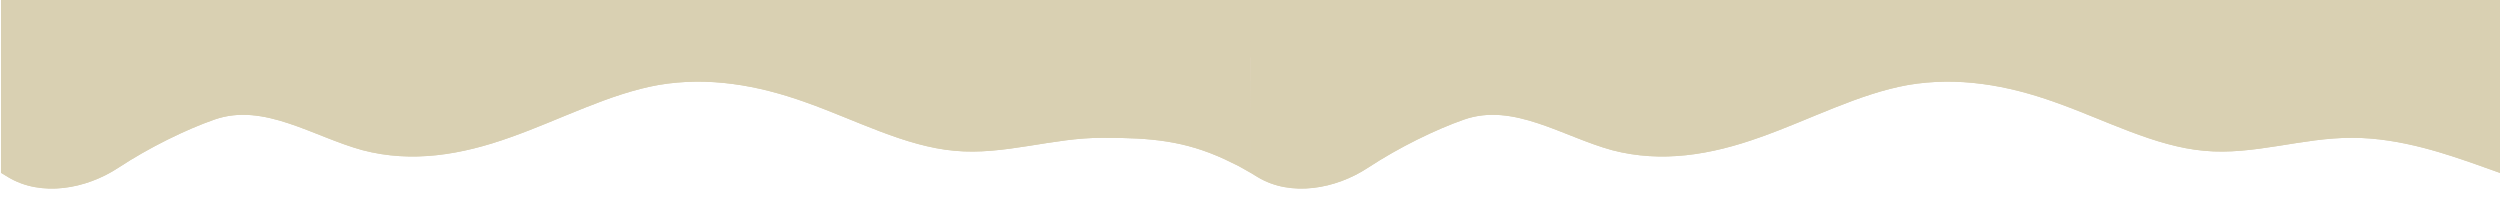 <svg width="3041" height="260" viewBox="0 0 3039 260" fill="none" xmlns="http://www.w3.org/2000/svg">
<rect x="3040.21" y="70" width="3040" height="70" transform="rotate(-180 3040.21 70)" fill="#D9D0B2"/>
<path d="M3040.05 210.363L3010.06 199.671C2980.07 189.378 2920.09 167.396 2860.09 167.636C2800.09 167.277 2740.07 189.141 2680.07 183.402C2620.08 178.061 2560.11 146.114 2500.13 124.83C2440.15 103.147 2380.16 93.123 2320.15 103.327C2260.14 113.93 2200.11 145.759 2140.09 166.924C2080.07 188.489 2020.06 198.395 1960.07 182.69C1900.09 166.389 1840.13 124.477 1780.11 145.344C1745.24 157.468 1700.29 179.512 1662.86 204.118C1623.53 229.973 1569.08 239.754 1528.81 215.394L1519.71 209.889L1519.71 147L1520.21 50.931L1630.21 49.533C1660.21 49.562 1720.21 49.622 1780.21 49.681C1840.21 49.74 1900.21 49.8 1960.21 49.859C2020.21 49.918 2080.21 49.977 2140.21 50.036C2200.21 50.096 2260.21 50.155 2320.21 50.214C2380.21 50.274 2440.21 50.333 2500.21 50.392C2560.21 50.451 2620.21 50.511 2680.21 50.57C2740.21 50.629 2800.21 50.688 2860.21 50.748C2920.21 50.807 2980.21 50.866 3010.21 50.896L3040.21 50.925L3040.05 210.363Z" fill="#D9D0B2"/>
<path d="M3040.05 210.363L3010.06 199.671C2980.07 189.378 2920.09 167.396 2860.09 167.636C2800.09 167.277 2740.07 189.141 2680.07 183.402C2620.08 178.061 2560.11 146.114 2500.13 124.83C2440.15 103.147 2380.16 93.123 2320.15 103.327C2260.14 113.93 2200.11 145.759 2140.09 166.924C2080.07 188.489 2020.06 198.395 1960.07 182.69C1900.09 166.389 1840.13 124.477 1780.11 145.344C1745.24 157.468 1700.29 179.512 1662.86 204.118C1623.53 229.973 1569.08 239.754 1528.81 215.394L1519.71 209.889L1519.71 147L1520.21 50.931L1630.21 49.533C1660.21 49.562 1720.21 49.622 1780.21 49.681C1840.21 49.74 1900.21 49.8 1960.21 49.859C2020.21 49.918 2080.21 49.977 2140.21 50.036C2200.21 50.096 2260.21 50.155 2320.21 50.214C2380.21 50.274 2440.21 50.333 2500.21 50.392C2560.21 50.451 2620.21 50.511 2680.21 50.57C2740.21 50.629 2800.21 50.688 2860.21 50.748C2920.21 50.807 2980.21 50.866 3010.21 50.896L3040.21 50.925L3040.05 210.363Z" fill="#D9D0B2"/>
<path d="M1520.2 210.18L1505.71 202L1488.21 193.5C1440.21 171.5 1400.07 167.396 1340.07 167.636C1280.07 167.278 1220.05 189.141 1160.06 183.402C1100.07 178.061 1040.1 146.114 980.12 124.83C920.142 103.147 860.153 93.123 800.144 103.327C740.134 113.93 680.102 145.759 620.082 166.925C560.061 188.489 500.052 198.395 440.069 182.691C380.085 166.389 320.127 124.477 260.107 145.344C225.228 157.47 180.278 179.518 142.846 204.127C103.521 229.98 49.086 239.766 8.812 215.418L0.205 210.215L0.205 147.078L0.205 50.931L110.205 49.533C140.205 49.562 200.202 49.622 260.202 49.681C320.201 49.74 380.201 49.8 440.2 49.859C500.199 49.918 560.198 49.977 620.197 50.037C680.197 50.096 740.197 50.155 800.196 50.214C860.195 50.274 920.194 50.333 980.194 50.392C1040.19 50.452 1100.19 50.511 1160.19 50.57C1220.19 50.629 1280.19 50.688 1340.19 50.748C1400.19 50.807 1460.19 50.866 1490.19 50.896L1520.19 50.925L1520.2 210.18Z" fill="#D9D0B2"/>
<path d="M1520.2 210.18L1505.71 202L1488.21 193.5C1440.21 171.5 1400.07 167.396 1340.07 167.636C1280.07 167.278 1220.05 189.141 1160.06 183.402C1100.07 178.061 1040.1 146.114 980.12 124.83C920.142 103.147 860.153 93.123 800.144 103.327C740.134 113.93 680.102 145.759 620.082 166.925C560.061 188.489 500.052 198.395 440.069 182.691C380.085 166.389 320.127 124.477 260.107 145.344C225.228 157.47 180.278 179.518 142.846 204.127C103.521 229.98 49.086 239.766 8.812 215.418L0.205 210.215L0.205 147.078L0.205 50.931L110.205 49.533C140.205 49.562 200.202 49.622 260.202 49.681C320.201 49.74 380.201 49.8 440.2 49.859C500.199 49.918 560.198 49.977 620.197 50.037C680.197 50.096 740.197 50.155 800.196 50.214C860.195 50.274 920.194 50.333 980.194 50.392C1040.19 50.452 1100.19 50.511 1160.19 50.57C1220.19 50.629 1280.19 50.688 1340.19 50.748C1400.19 50.807 1460.19 50.866 1490.19 50.896L1520.19 50.925L1520.2 210.18Z" fill="#D9D0B2"/>
</svg>
